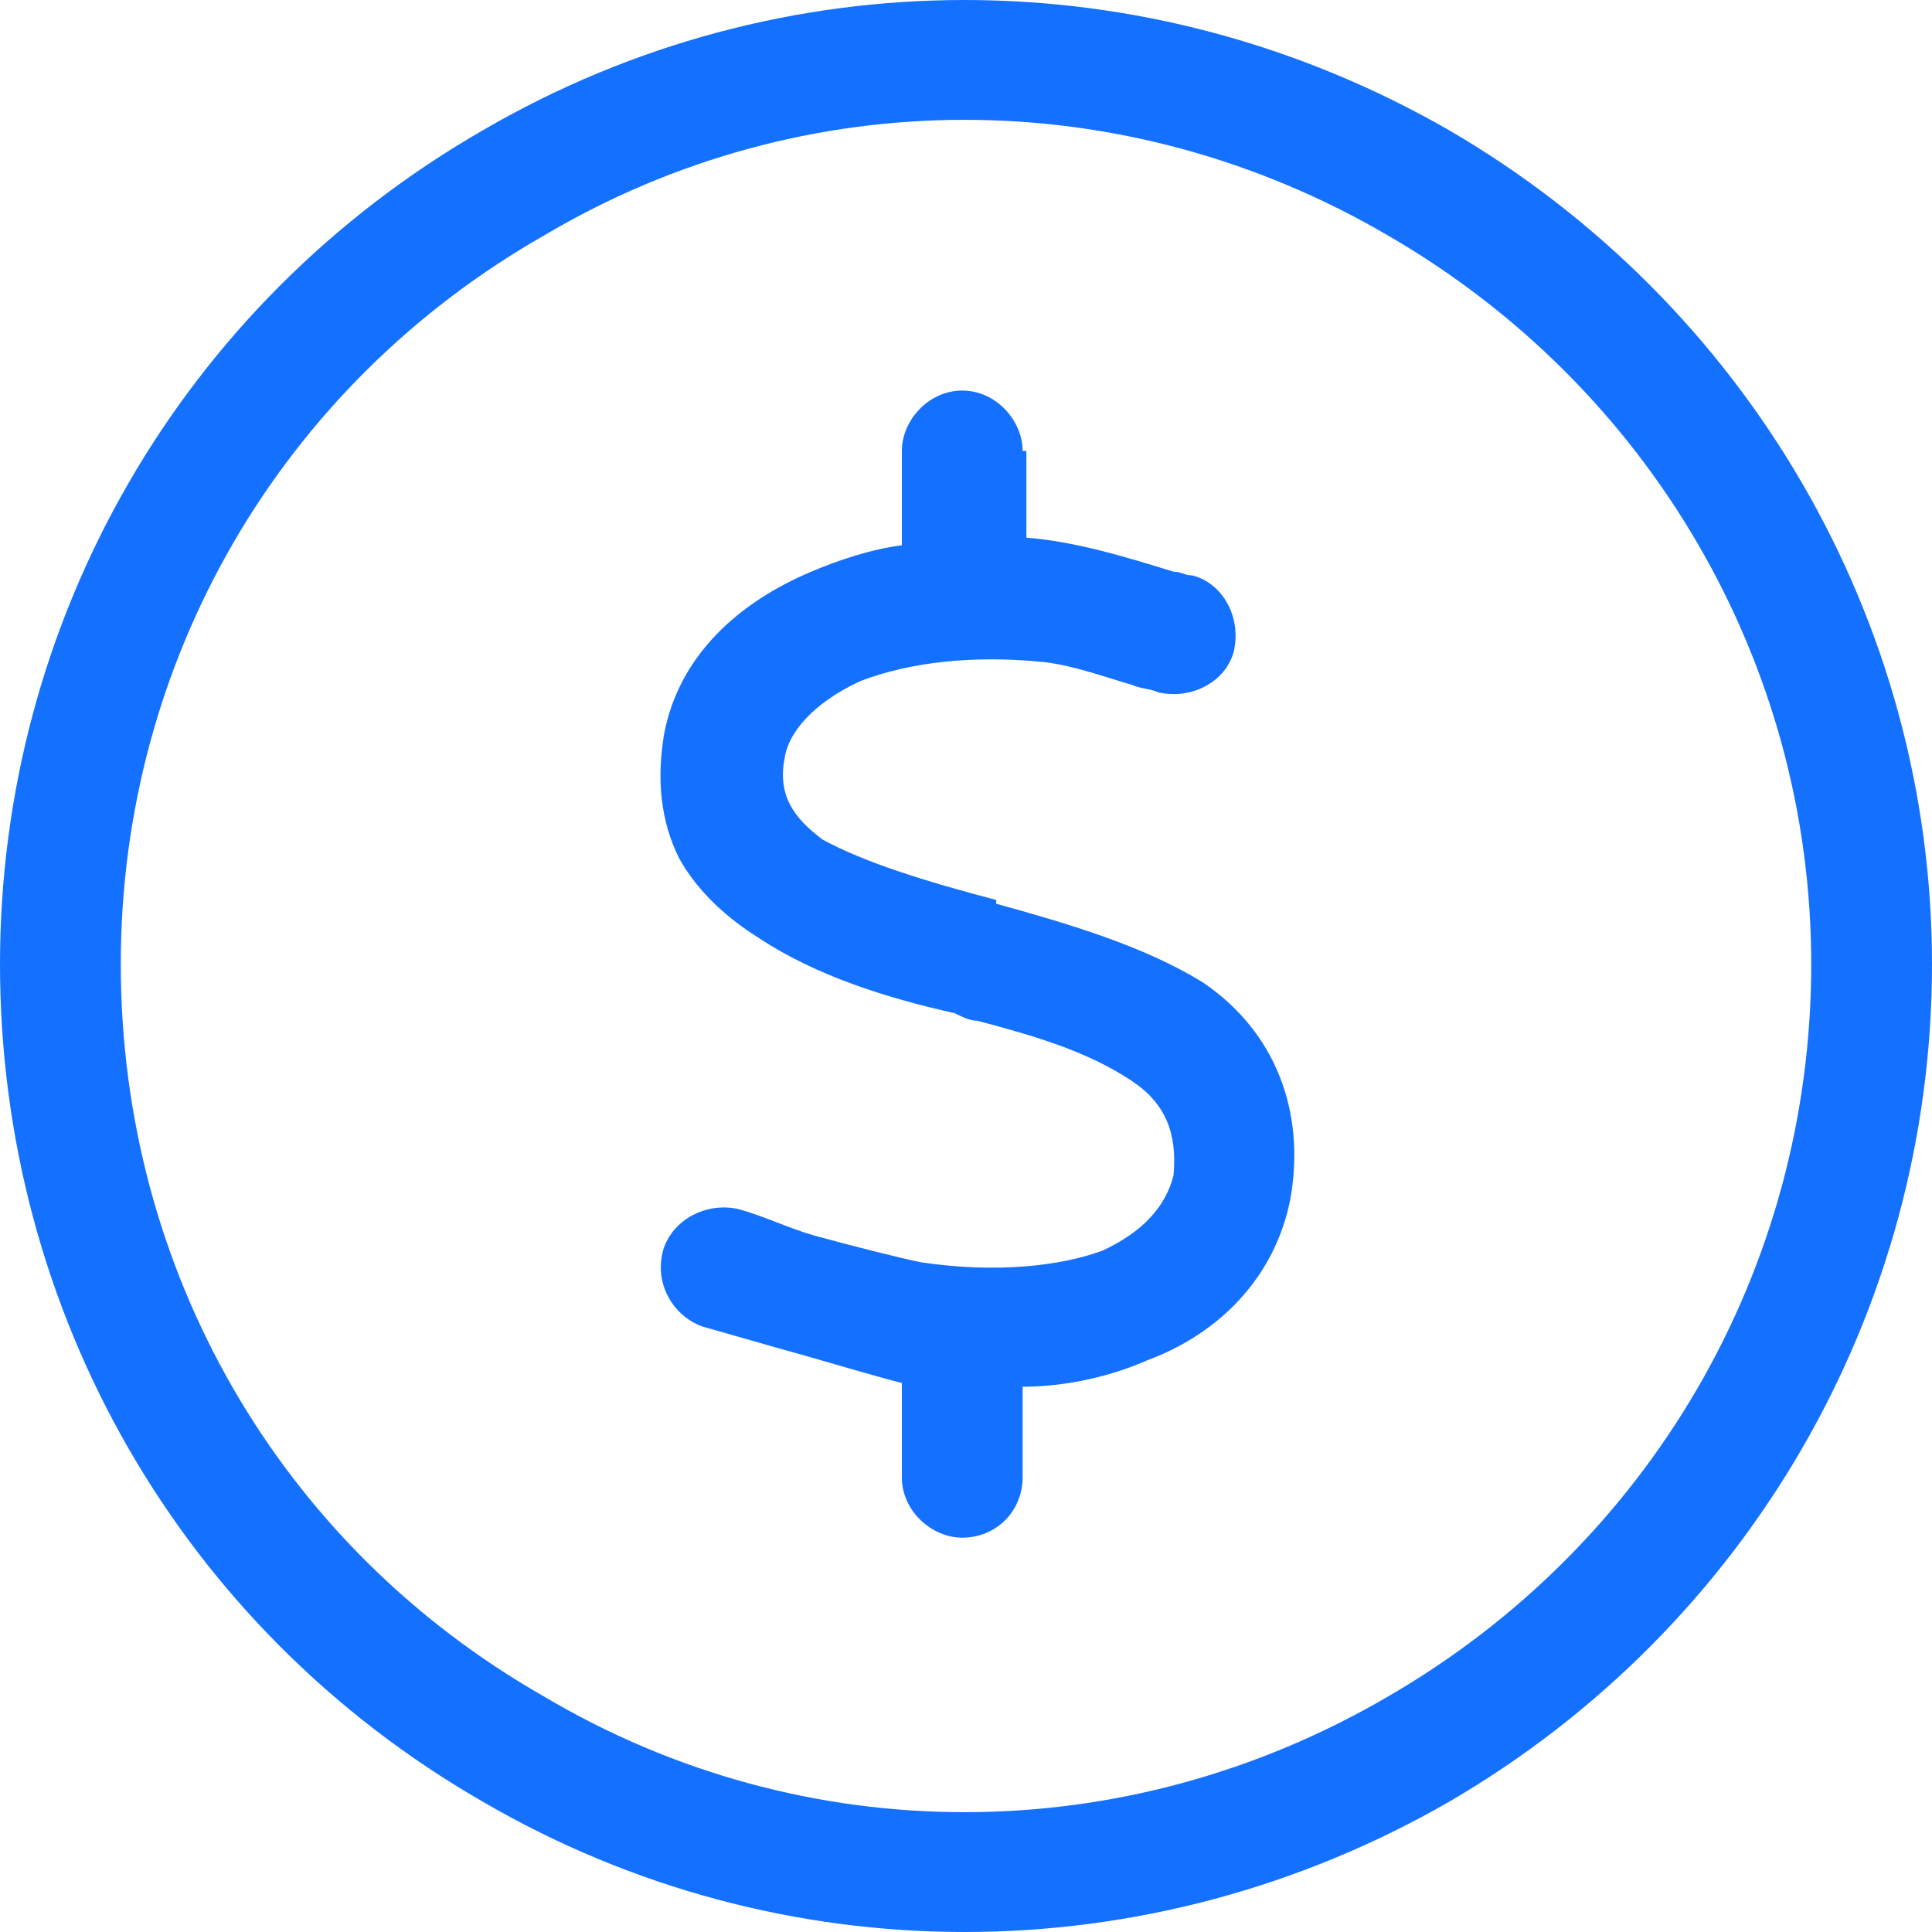 <svg width="39" height="39" viewBox="0 0 39 39" fill="none" xmlns="http://www.w3.org/2000/svg">
<path d="M36.562 19.462C36.562 13.368 33.287 7.808 28.031 4.761C22.699 1.638 16.225 1.638 10.969 4.761C5.637 7.808 2.438 13.368 2.438 19.462C2.438 25.632 5.637 31.192 10.969 34.239C16.225 37.362 22.699 37.362 28.031 34.239C33.287 31.192 36.562 25.632 36.562 19.462ZM0 19.462C0 12.53 3.656 6.132 9.75 2.628C15.768 -0.876 23.156 -0.876 29.25 2.628C35.268 6.132 39 12.53 39 19.462C39 26.47 35.268 32.868 29.25 36.372C23.156 39.876 15.768 39.876 9.75 36.372C3.656 32.868 0 26.47 0 19.462ZM20.719 9.103V10.854C21.709 10.931 22.699 11.235 23.689 11.54C23.842 11.54 23.918 11.616 24.07 11.616C24.68 11.769 25.061 12.454 24.908 13.14C24.756 13.749 24.07 14.13 23.385 13.977C23.232 13.901 23.004 13.901 22.852 13.825C22.318 13.673 21.709 13.444 21.1 13.368C19.652 13.216 18.357 13.368 17.367 13.749C16.377 14.206 15.92 14.815 15.844 15.273C15.691 16.034 15.996 16.491 16.605 16.948C17.443 17.405 18.662 17.786 20.109 18.167V18.243C21.48 18.624 23.08 19.081 24.299 19.843C25.746 20.833 26.355 22.433 26.051 24.185C25.746 25.784 24.604 26.927 23.156 27.46C22.471 27.765 21.557 27.993 20.643 27.993V29.821C20.643 30.507 20.109 31.04 19.424 31.04C18.814 31.04 18.205 30.507 18.205 29.821V27.917C17.596 27.765 16.605 27.46 15.768 27.231C15.234 27.079 14.701 26.927 14.168 26.774C13.559 26.546 13.178 25.86 13.406 25.175C13.635 24.565 14.32 24.261 14.93 24.413C15.463 24.565 15.92 24.794 16.453 24.946C17.291 25.175 18.205 25.403 18.586 25.48C20.109 25.708 21.404 25.556 22.242 25.251C23.08 24.87 23.537 24.337 23.689 23.727C23.766 22.89 23.537 22.28 22.852 21.823C21.938 21.214 20.871 20.909 19.729 20.605C19.576 20.605 19.424 20.528 19.271 20.452C17.9 20.148 16.453 19.69 15.31 18.929C14.701 18.548 14.092 18.015 13.711 17.329C13.33 16.567 13.254 15.729 13.406 14.815C13.711 13.216 14.93 12.149 16.377 11.54C16.91 11.312 17.596 11.083 18.205 11.007V9.103C18.205 8.493 18.738 7.884 19.424 7.884C20.109 7.884 20.643 8.493 20.643 9.103H20.719Z" fill="#1470FF"/>
</svg>
